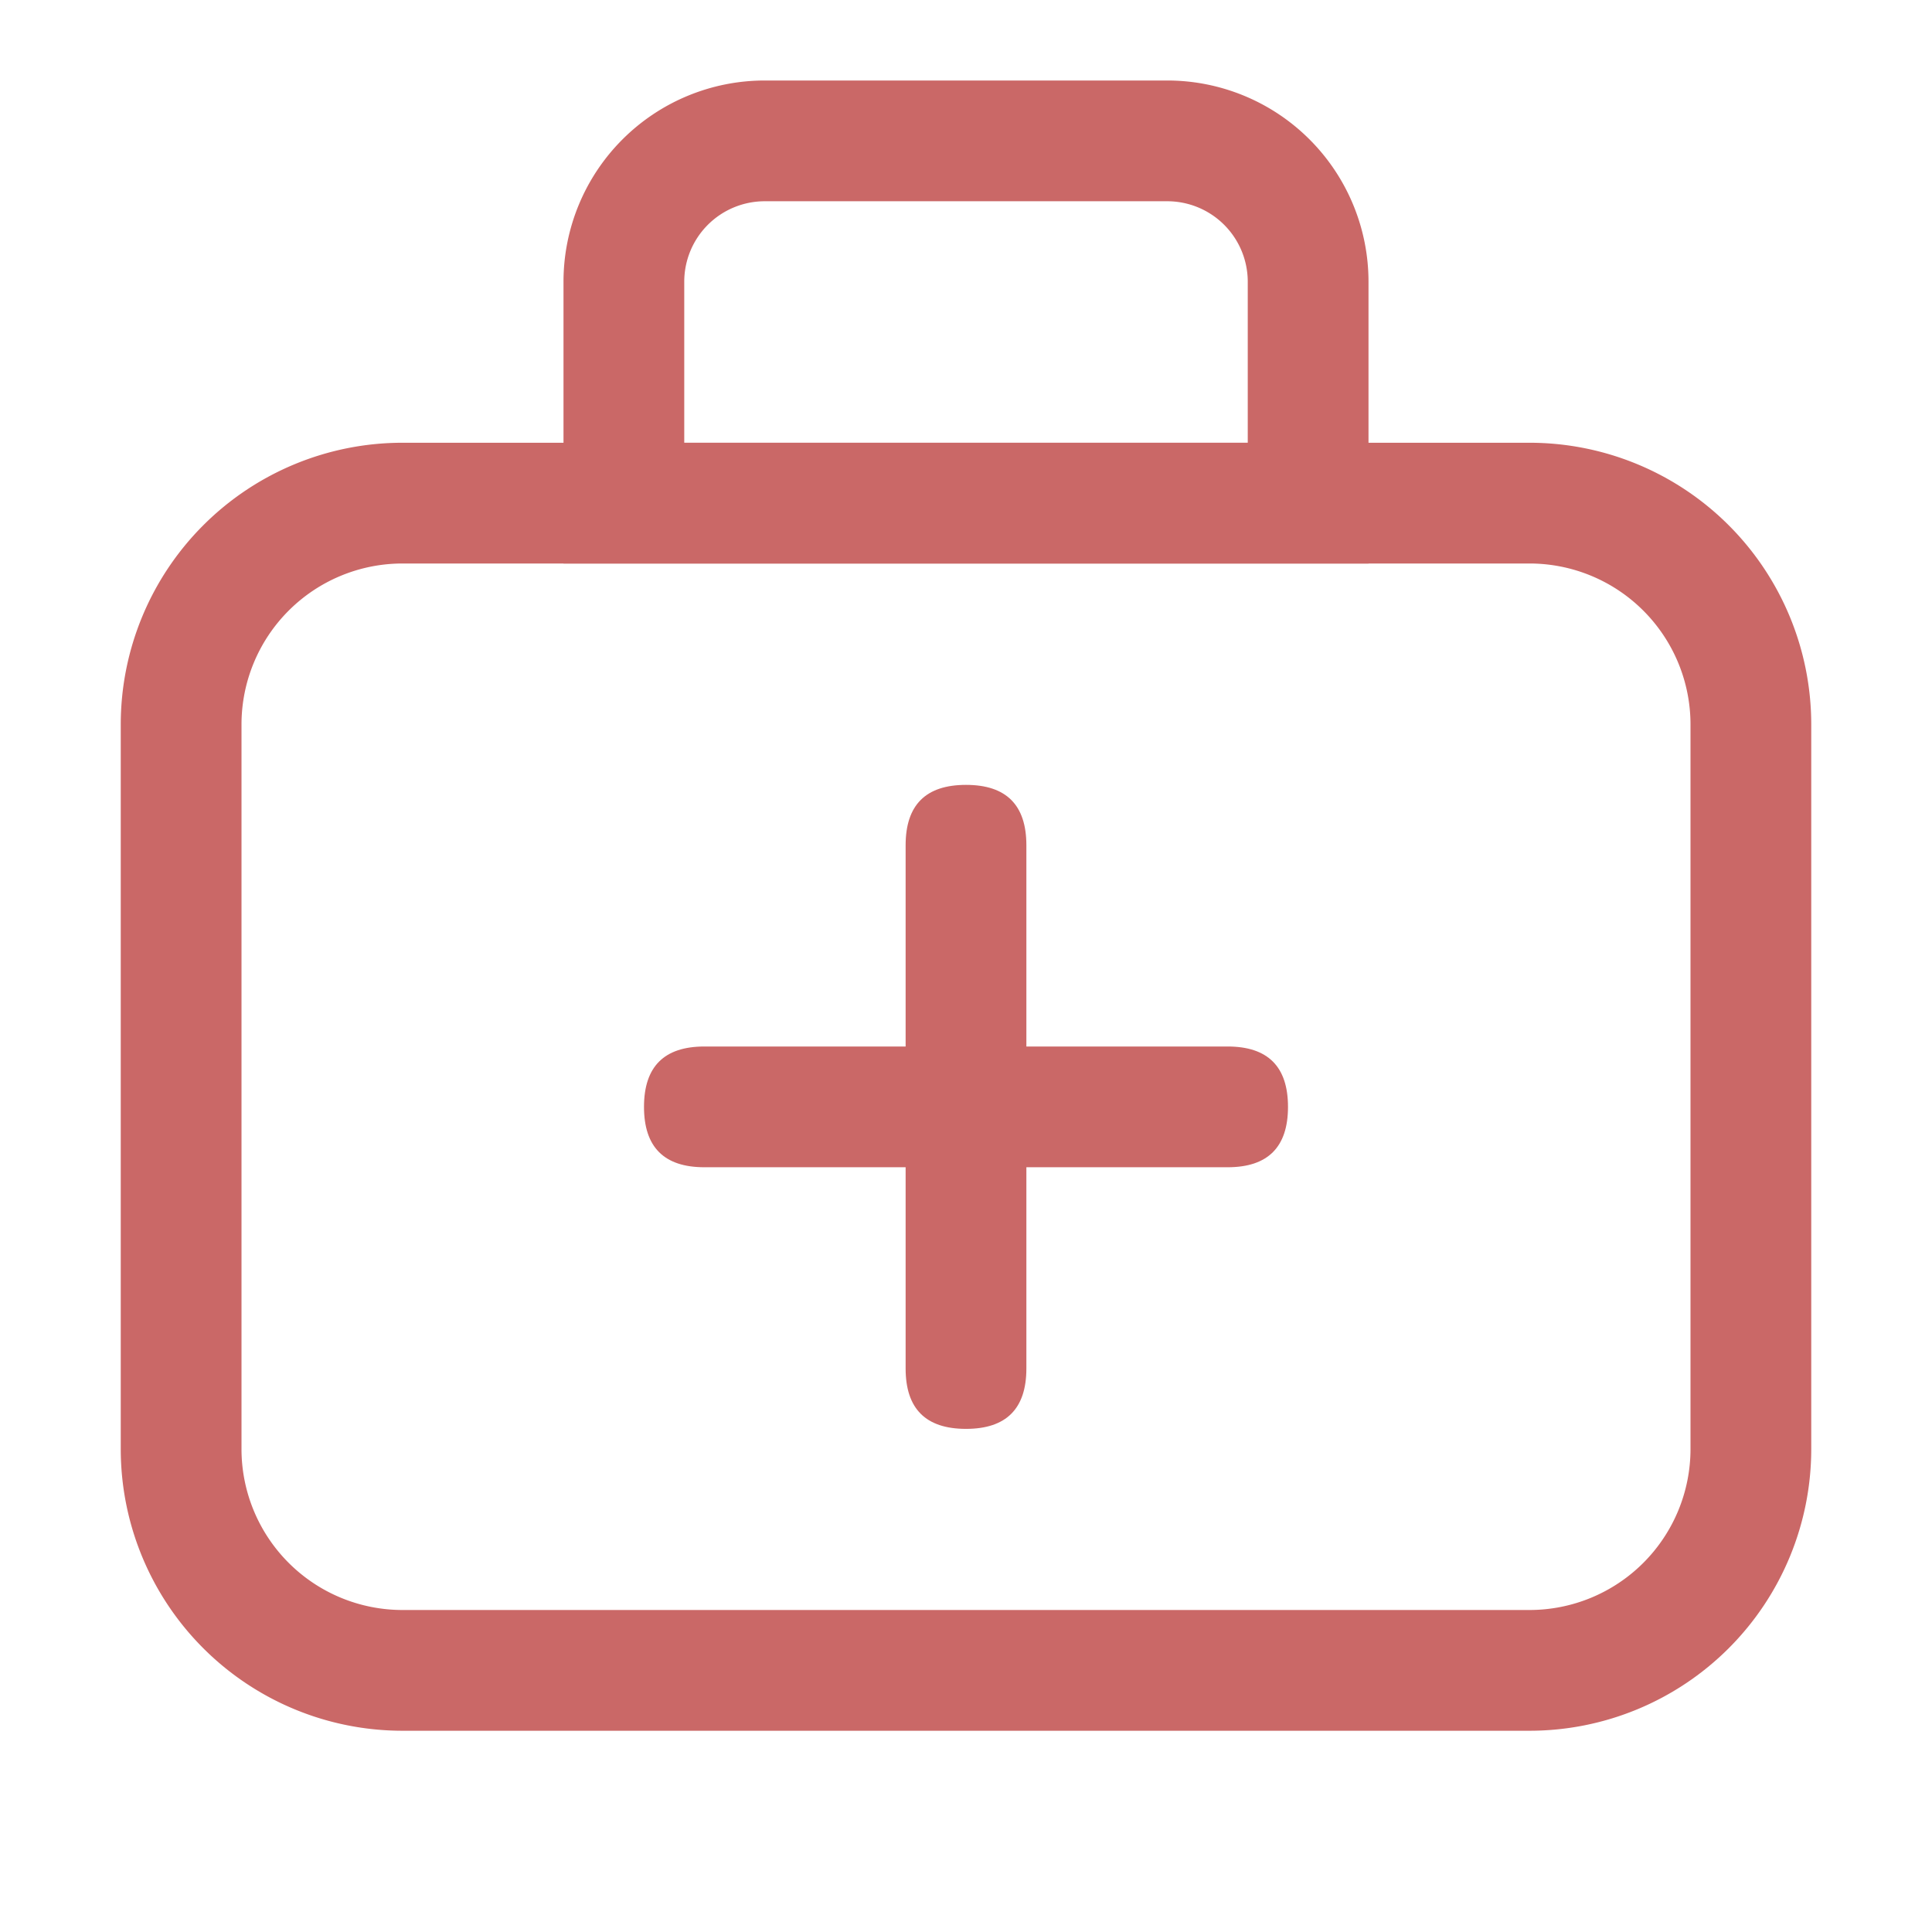 <?xml version="1.0" standalone="no"?><!DOCTYPE svg PUBLIC "-//W3C//DTD SVG 1.1//EN" "http://www.w3.org/Graphics/SVG/1.1/DTD/svg11.dtd"><svg t="1657428370455" class="icon" viewBox="0 0 1024 1024" version="1.1" xmlns="http://www.w3.org/2000/svg" p-id="2134" width="16" height="16" xmlns:xlink="http://www.w3.org/1999/xlink"><defs><style type="text/css">@font-face { font-family: feedback-iconfont; src: url("//at.alicdn.com/t/font_1031158_u69w8yhxdu.woff2?t=1630033759944") format("woff2"), url("//at.alicdn.com/t/font_1031158_u69w8yhxdu.woff?t=1630033759944") format("woff"), url("//at.alicdn.com/t/font_1031158_u69w8yhxdu.ttf?t=1630033759944") format("truetype"); }
</style></defs><path d="M810.667 234.667H213.333A149.333 149.333 0 0 0 64 384v384A149.333 149.333 0 0 0 213.333 917.333h597.333a149.333 149.333 0 0 0 149.333-149.333V384A149.333 149.333 0 0 0 810.667 234.667zM810.667 298.667a85.333 85.333 0 0 1 85.333 85.333v384a85.333 85.333 0 0 1-85.333 85.333H213.333a85.333 85.333 0 0 1-85.333-85.333V384a85.333 85.333 0 0 1 85.333-85.333h597.333z" fill="#CA6867" p-id="2135"></path><path d="M618.667 42.667h-213.333A106.667 106.667 0 0 0 298.667 149.333V298.667h426.667V149.333A106.667 106.667 0 0 0 618.667 42.667z m0 64a42.667 42.667 0 0 1 42.667 42.667v85.333h-298.667v-85.333a42.667 42.667 0 0 1 42.667-42.667h213.333z" fill="#CA6867" p-id="2136"></path><path d="M341.333 554.667m32 0l277.333 0q32 0 32 32l0 0q0 32-32 32l-277.333 0q-32 0-32-32l0 0q0-32 32-32Z" fill="#CA6867" p-id="2137"></path><path d="M544 416m0 32l0 277.333q0 32-32 32l0 0q-32 0-32-32l0-277.333q0-32 32-32l0 0q32 0 32 32Z" fill="#CA6867" p-id="2138"></path></svg>